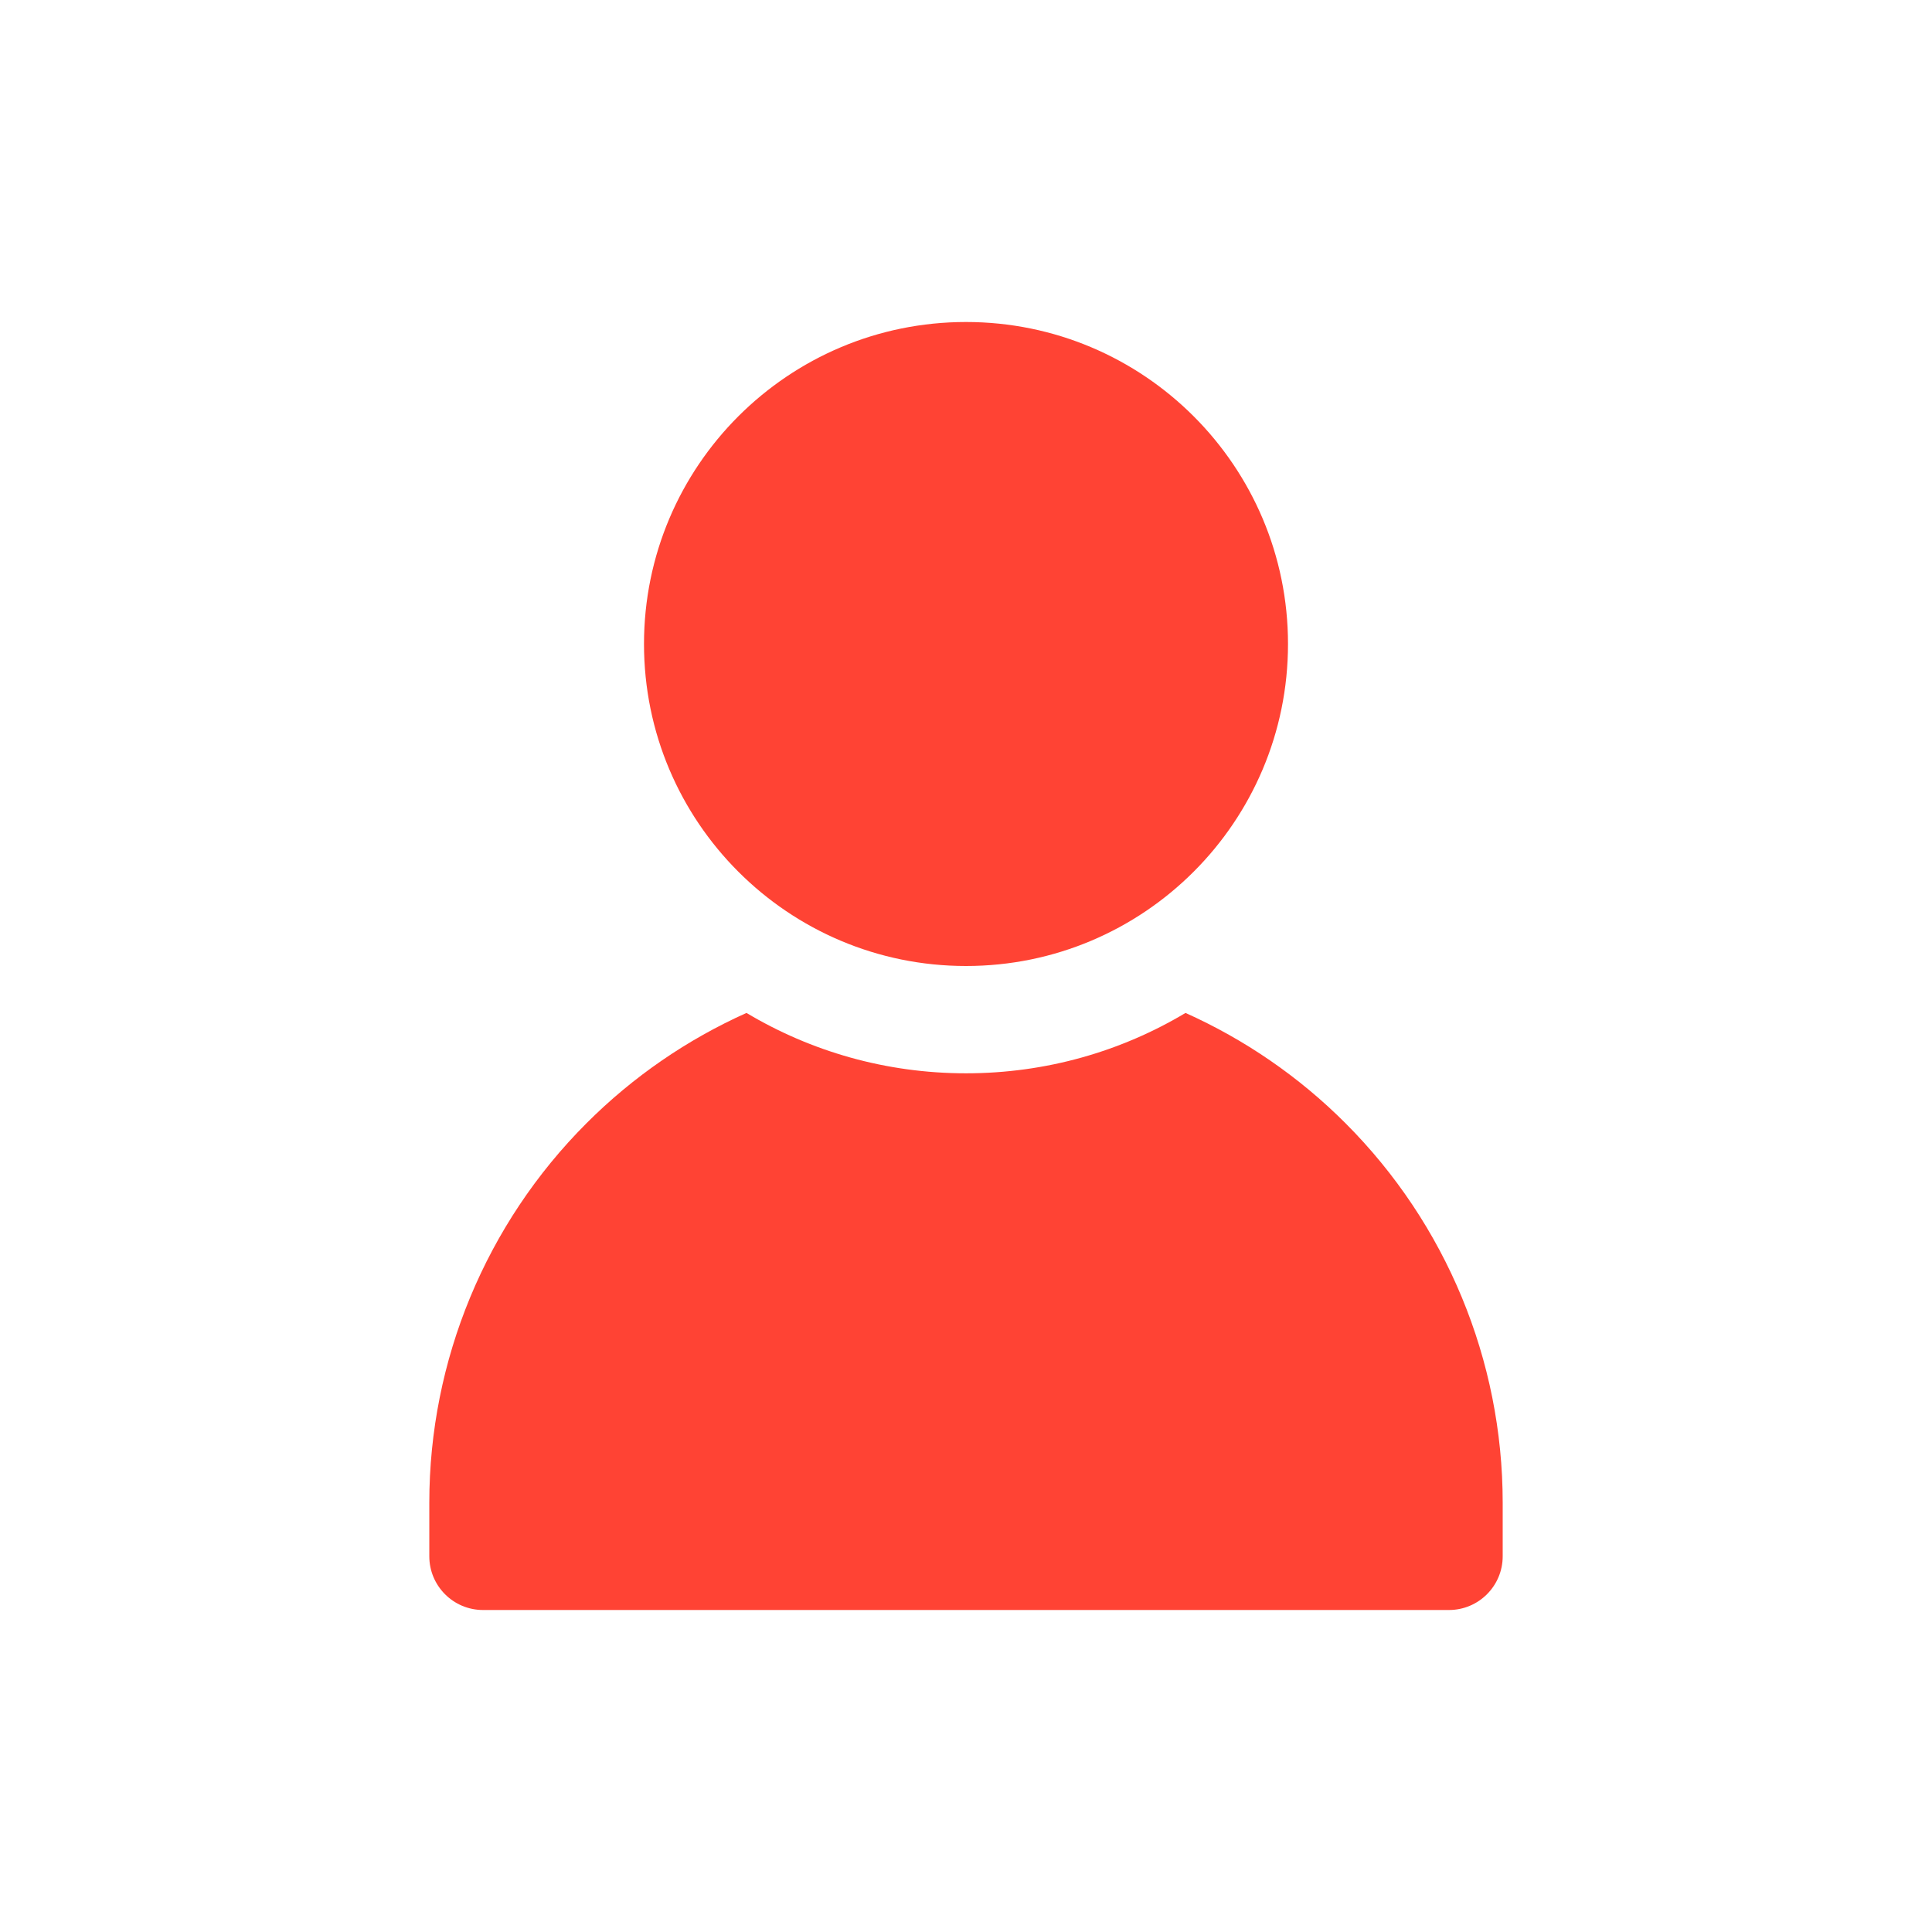 <?xml version="1.0" encoding="UTF-8"?>
<svg width="24" height="24" viewBox="0 0 24 24" fill="none" xmlns="http://www.w3.org/2000/svg">
  <path
    d="M12 12C14.209 12 16 10.209 16 8C16 5.791 14.209 4 12 4C9.791 4 8 5.791 8 8C8 10.209 9.791 12 12 12Z"
    fill="#FF4334" />
  <path fill-rule="evenodd" clip-rule="evenodd"
    d="M14.727 12.583C15.46 12.912 16.135 13.373 16.714 13.953C17.964 15.203 18.667 16.899 18.667 18.667V19.333C18.667 19.701 18.368 20 18 20H6C5.632 20 5.333 19.701 5.333 19.333C5.333 19.333 5.333 19.078 5.333 18.667C5.333 16.899 6.036 15.203 7.286 13.953C7.865 13.373 8.54 12.912 9.273 12.583C10.072 13.06 11.004 13.333 12 13.333C12.996 13.333 13.929 13.06 14.727 12.583Z"
    fill="#FF4334" />
</svg>
  